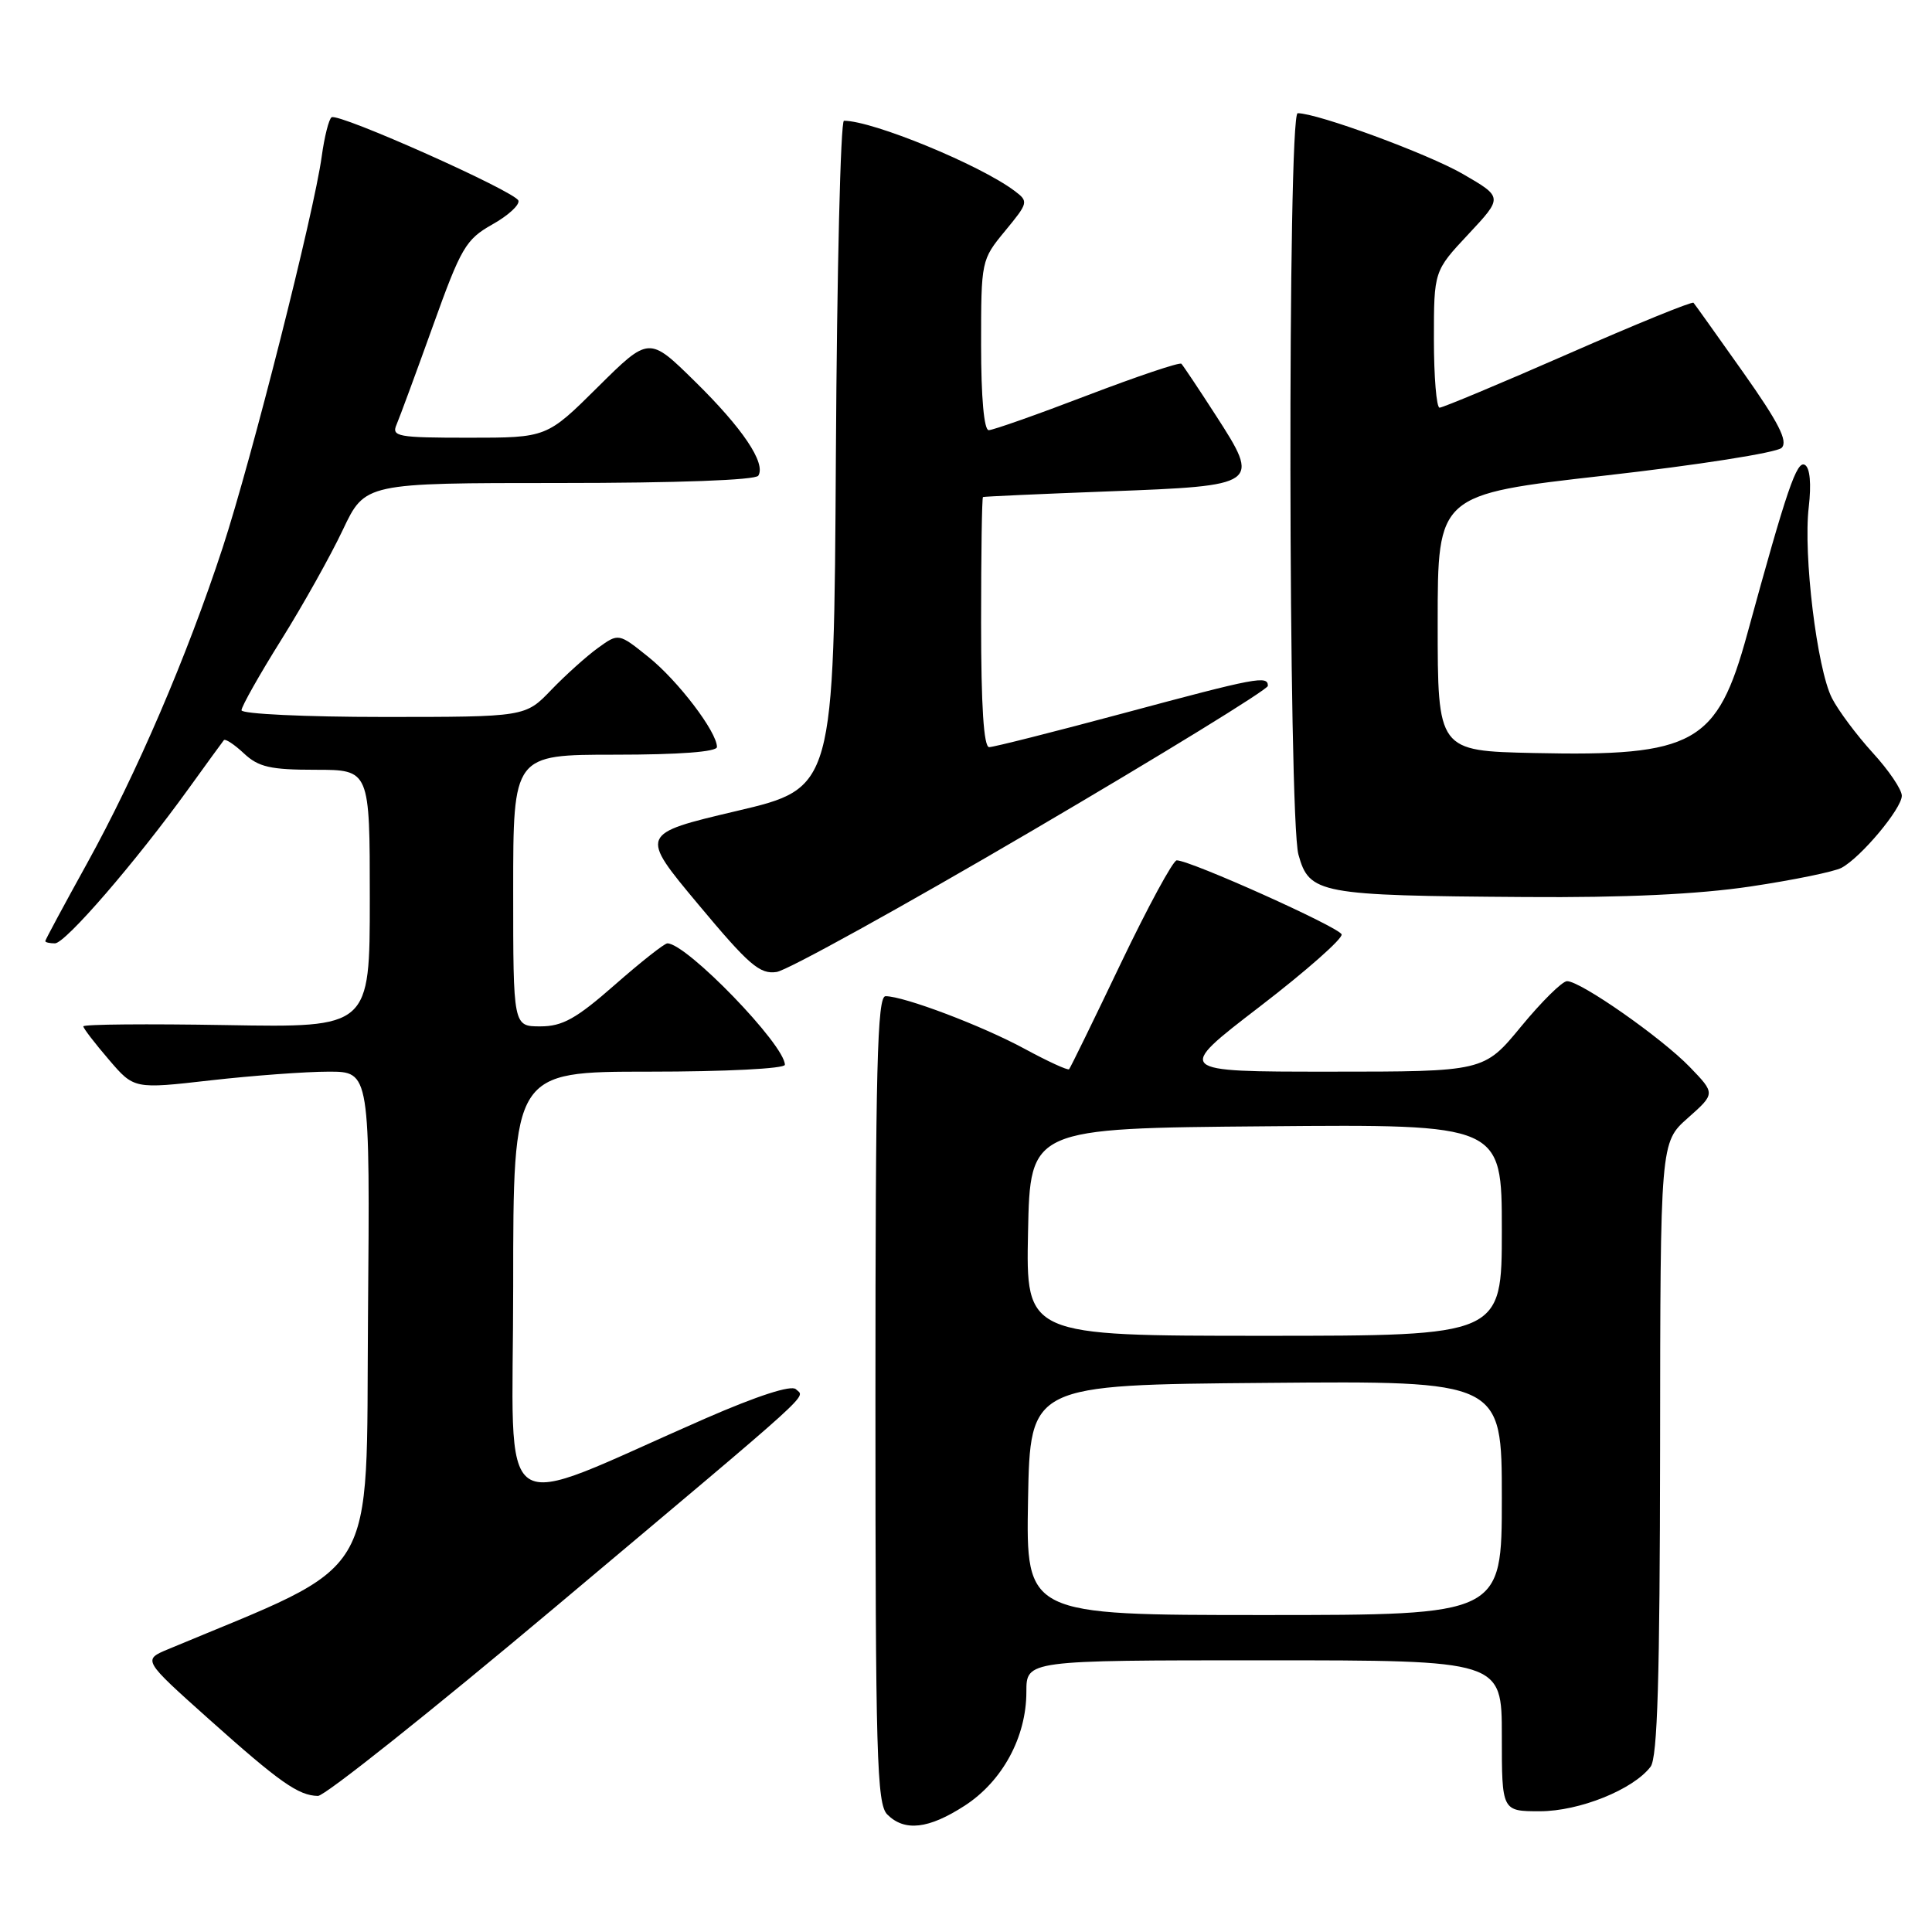 <?xml version="1.0" encoding="UTF-8" standalone="no"?>
<!DOCTYPE svg PUBLIC "-//W3C//DTD SVG 1.1//EN" "http://www.w3.org/Graphics/SVG/1.1/DTD/svg11.dtd" >
<svg xmlns="http://www.w3.org/2000/svg" xmlns:xlink="http://www.w3.org/1999/xlink" version="1.1" viewBox="0 0 256 256">
 <g >
 <path fill="currentColor"
d=" M 127.83 239.26 C 132.83 236.02 136.00 230.17 136.00 224.18 C 136.00 220.00 136.00 220.00 167.50 220.00 C 199.00 220.00 199.00 220.00 199.00 230.00 C 199.00 240.00 199.00 240.00 204.04 240.00 C 209.27 240.00 216.41 237.13 218.71 234.10 C 219.63 232.90 219.94 222.30 219.97 191.93 C 220.00 151.37 220.00 151.37 223.65 148.14 C 227.30 144.90 227.30 144.90 223.90 141.38 C 220.15 137.50 209.43 130.00 207.64 130.01 C 207.01 130.01 204.28 132.71 201.56 136.01 C 196.63 142.00 196.63 142.00 176.16 142.00 C 155.70 142.00 155.70 142.00 166.90 133.40 C 173.06 128.67 177.95 124.35 177.77 123.81 C 177.45 122.86 157.73 114.00 155.92 114.00 C 155.44 114.00 152.10 120.16 148.50 127.68 C 144.91 135.20 141.83 141.50 141.66 141.68 C 141.48 141.85 138.84 140.64 135.78 138.98 C 130.12 135.91 119.78 132.00 117.34 132.00 C 116.24 132.00 116.00 141.37 116.00 185.43 C 116.00 232.67 116.18 239.04 117.57 240.43 C 119.87 242.72 123.04 242.36 127.83 239.26 Z  M 73.63 212.90 C 108.85 183.30 106.67 185.27 105.46 184.08 C 104.86 183.49 100.38 184.94 93.50 187.94 C 64.93 200.42 68.00 202.52 68.00 170.46 C 68.00 142.00 68.00 142.00 86.00 142.00 C 96.15 142.00 104.00 141.60 104.00 141.09 C 104.00 138.45 90.98 125.00 88.43 125.00 C 88.04 125.00 84.90 127.48 81.46 130.50 C 76.35 134.99 74.53 136.00 71.60 136.00 C 68.00 136.00 68.00 136.00 68.00 118.00 C 68.00 100.00 68.00 100.00 81.50 100.00 C 90.02 100.00 95.00 99.62 95.00 98.98 C 95.00 96.98 89.85 90.21 85.94 87.07 C 81.97 83.88 81.97 83.88 79.24 85.85 C 77.73 86.94 74.95 89.44 73.05 91.41 C 69.61 95.00 69.61 95.00 50.80 95.00 C 40.45 95.00 32.00 94.60 32.00 94.11 C 32.00 93.62 34.36 89.43 37.25 84.81 C 40.14 80.19 43.82 73.61 45.43 70.20 C 48.37 64.00 48.37 64.00 74.12 64.00 C 89.70 64.00 100.12 63.62 100.48 63.03 C 101.51 61.37 98.40 56.74 92.07 50.53 C 86.00 44.56 86.00 44.56 79.22 51.28 C 72.45 58.00 72.45 58.00 62.12 58.00 C 52.66 58.00 51.85 57.85 52.55 56.25 C 52.96 55.29 55.13 49.41 57.36 43.20 C 61.09 32.80 61.72 31.73 65.22 29.75 C 67.32 28.58 68.88 27.15 68.69 26.58 C 68.29 25.38 44.90 14.94 43.94 15.54 C 43.58 15.76 42.99 18.10 42.63 20.72 C 41.62 28.15 33.34 60.84 29.50 72.58 C 24.77 87.01 18.10 102.53 11.51 114.45 C 8.48 119.93 6.00 124.54 6.00 124.70 C 6.00 124.87 6.58 125.00 7.28 125.00 C 8.66 125.00 17.98 114.22 24.99 104.50 C 27.37 101.20 29.47 98.31 29.66 98.08 C 29.85 97.85 31.05 98.64 32.32 99.83 C 34.25 101.64 35.82 102.00 41.81 102.00 C 49.00 102.00 49.00 102.00 49.00 119.08 C 49.00 136.16 49.00 136.16 30.00 135.83 C 19.55 135.65 11.02 135.72 11.04 136.00 C 11.06 136.28 12.58 138.26 14.42 140.40 C 17.76 144.31 17.76 144.31 27.92 143.15 C 33.50 142.52 40.54 142.00 43.55 142.00 C 49.03 142.00 49.03 142.00 48.76 174.58 C 48.48 210.20 50.58 206.70 22.30 218.52 C 18.90 219.94 18.90 219.94 27.70 227.81 C 37.08 236.19 39.54 237.92 42.13 237.97 C 43.03 237.99 57.20 226.70 73.63 212.90 Z  M 136.75 110.08 C 153.94 100.00 168.00 91.36 168.00 90.88 C 168.00 89.48 166.58 89.75 148.89 94.50 C 139.68 96.97 131.66 99.00 131.07 99.00 C 130.35 99.00 130.00 93.56 130.00 82.50 C 130.00 73.42 130.11 65.94 130.25 65.86 C 130.39 65.79 137.88 65.45 146.89 65.11 C 166.91 64.36 167.06 64.26 161.09 55.02 C 158.82 51.50 156.77 48.44 156.54 48.20 C 156.31 47.97 150.70 49.86 144.07 52.39 C 137.44 54.93 131.57 57.00 131.01 57.00 C 130.39 57.00 130.00 52.66 130.00 45.73 C 130.00 34.54 130.02 34.43 133.18 30.60 C 136.27 26.85 136.31 26.70 134.43 25.29 C 129.81 21.82 115.64 16.00 111.83 16.00 C 111.38 16.00 110.90 35.90 110.76 60.21 C 110.50 104.43 110.50 104.43 97.61 107.46 C 84.73 110.50 84.73 110.50 92.53 119.84 C 99.23 127.87 100.68 129.13 102.91 128.79 C 104.33 128.58 119.56 120.16 136.75 110.08 Z  M 231.97 117.46 C 237.65 116.61 243.07 115.50 244.01 114.99 C 246.58 113.62 252.00 107.14 252.00 105.44 C 252.00 104.62 250.26 102.05 248.13 99.73 C 246.01 97.40 243.58 94.15 242.74 92.50 C 240.76 88.61 238.92 73.48 239.67 67.18 C 240.02 64.15 239.84 62.02 239.17 61.61 C 238.09 60.94 236.78 64.78 231.52 84.00 C 227.53 98.57 224.54 100.25 203.28 99.78 C 190.50 99.50 190.50 99.50 190.50 82.51 C 190.50 65.52 190.50 65.52 212.71 63.01 C 224.93 61.63 235.44 59.98 236.08 59.34 C 236.94 58.46 235.69 56.01 230.98 49.34 C 227.54 44.48 224.59 40.33 224.40 40.12 C 224.22 39.91 216.74 42.96 207.79 46.89 C 198.83 50.82 191.16 54.02 190.75 54.02 C 190.34 54.01 190.00 49.93 190.00 44.96 C 190.00 35.91 190.00 35.91 194.58 31.02 C 199.15 26.13 199.15 26.13 193.83 23.05 C 189.16 20.36 174.59 15.00 171.95 15.00 C 170.60 15.00 170.70 108.38 172.05 113.24 C 173.49 118.44 174.77 118.67 202.07 118.86 C 215.25 118.96 225.02 118.50 231.97 117.46 Z  M 136.22 198.75 C 136.50 183.50 136.50 183.50 167.75 183.24 C 199.00 182.97 199.00 182.97 199.00 198.49 C 199.00 214.00 199.00 214.00 167.47 214.00 C 135.95 214.00 135.95 214.00 136.22 198.75 Z  M 136.22 163.25 C 136.50 149.50 136.50 149.50 167.75 149.24 C 199.00 148.97 199.00 148.97 199.00 162.99 C 199.00 177.00 199.00 177.00 167.47 177.00 C 135.94 177.00 135.94 177.00 136.22 163.25 Z "/>
</g>
</svg>